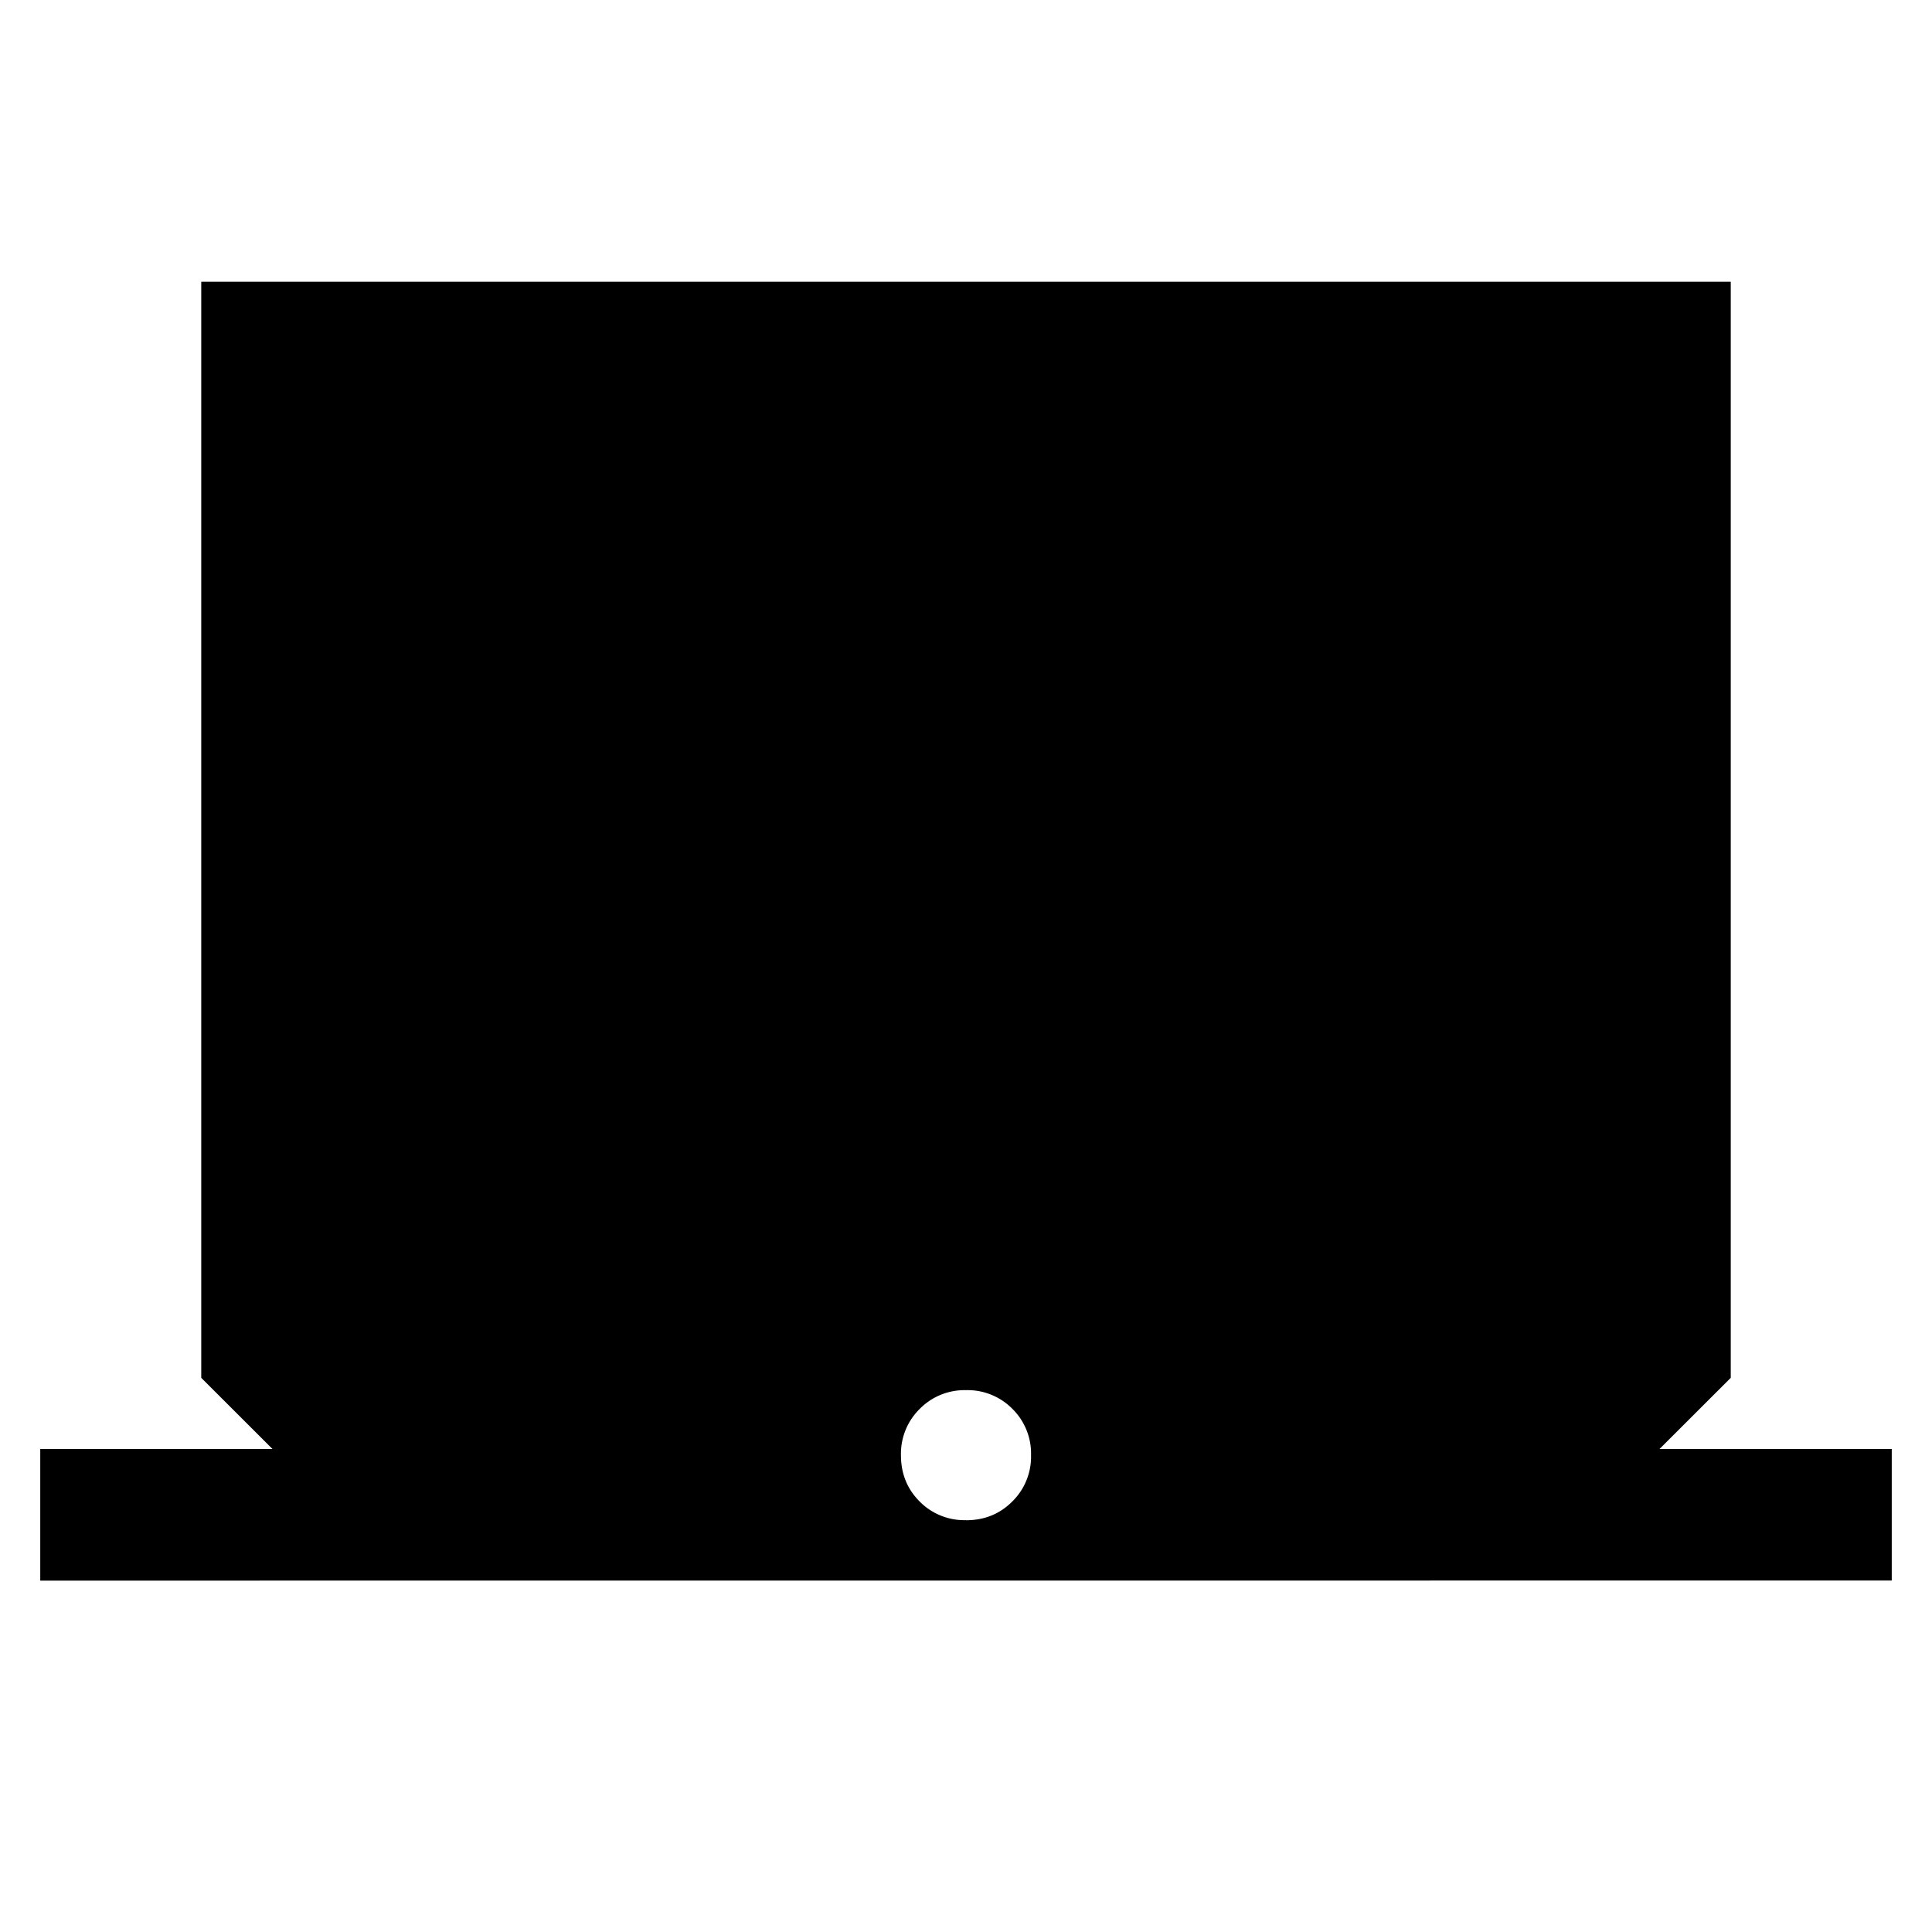 <svg xmlns="http://www.w3.org/2000/svg" width="24" height="24" viewBox="0 0 24 24" fill='currentColor'><path d="M.5 19.635V18h2.885l-.885-.884V3.5h19v13.616l-.885.884H23.5v1.634zm11.5-.75q.343 0 .575-.233a.78.78 0 0 0 .233-.575.78.78 0 0 0-.232-.576.78.78 0 0 0-.576-.232.78.78 0 0 0-.575.233.78.78 0 0 0-.233.575q0 .343.232.575a.78.78 0 0 0 .576.232"/></svg>